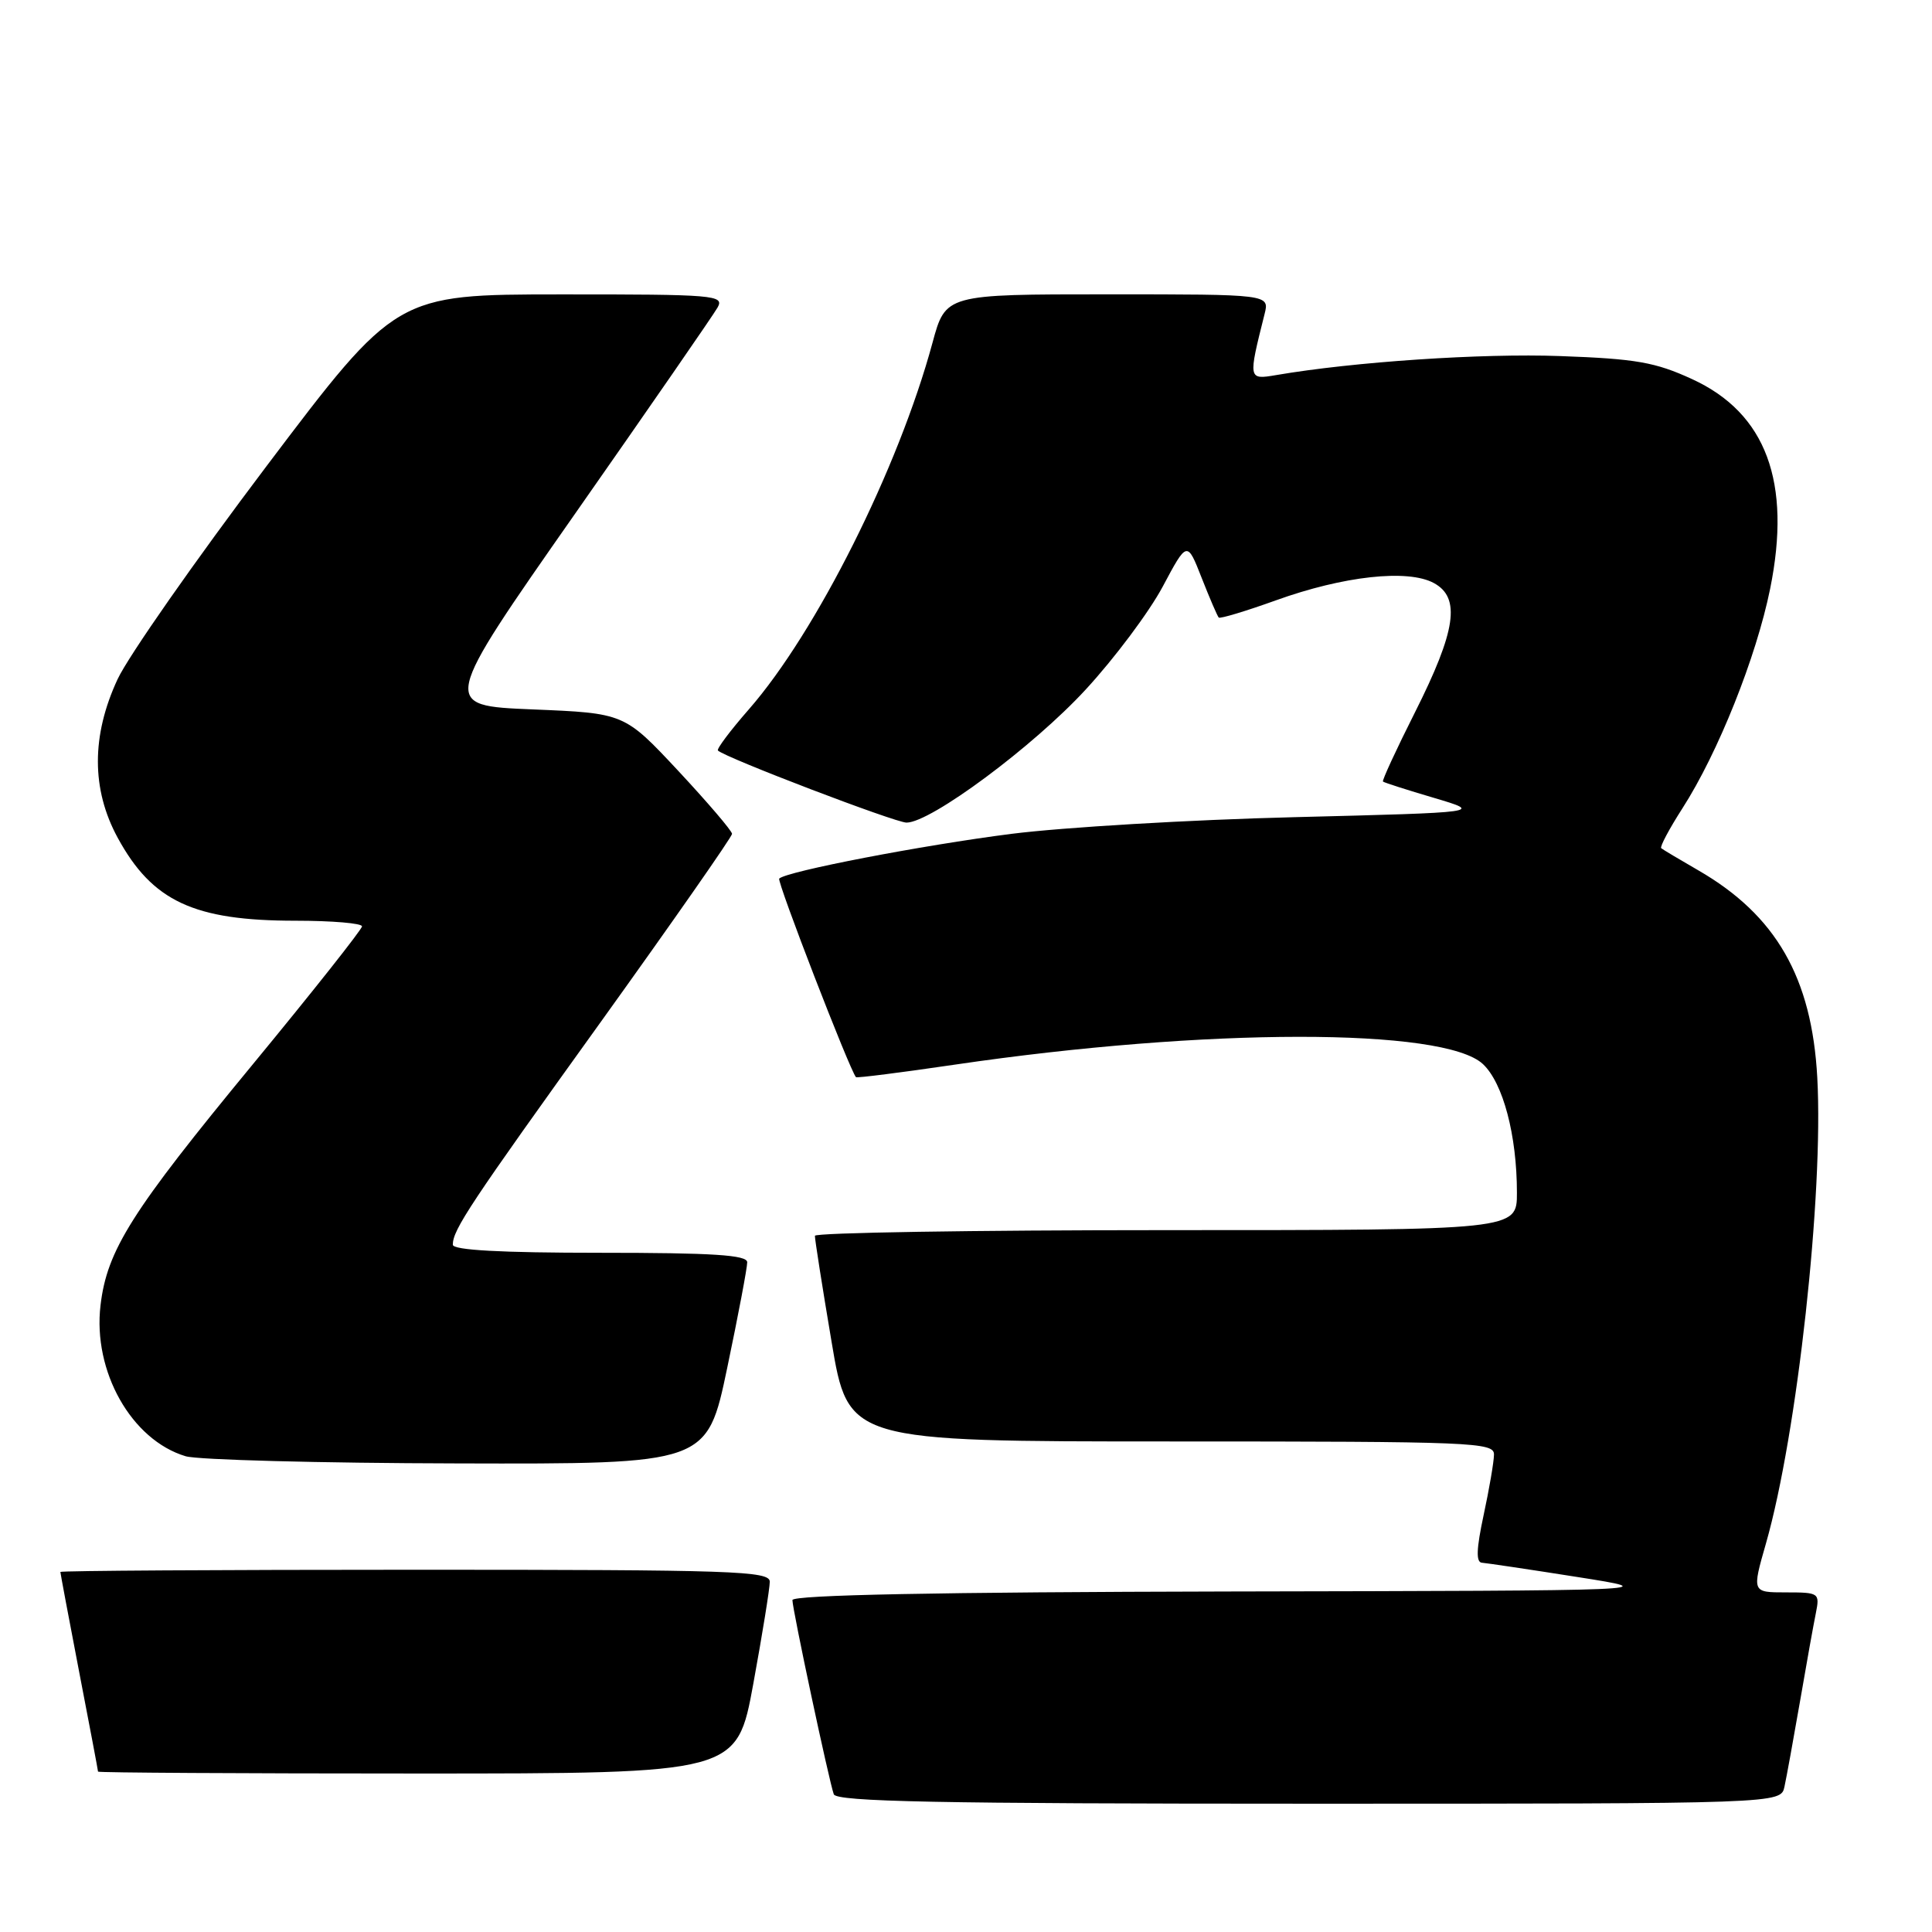 <?xml version="1.0" encoding="UTF-8" standalone="no"?>
<!DOCTYPE svg PUBLIC "-//W3C//DTD SVG 1.1//EN" "http://www.w3.org/Graphics/SVG/1.1/DTD/svg11.dtd" >
<svg xmlns="http://www.w3.org/2000/svg" xmlns:xlink="http://www.w3.org/1999/xlink" version="1.1" viewBox="0 0 256 256">
 <g >
 <path fill="currentColor"
d=" M 236.45 236.75 C 236.72 235.51 237.64 230.45 238.50 225.50 C 239.35 220.55 240.30 215.26 240.61 213.75 C 241.14 211.08 241.04 211.00 236.65 211.00 C 232.14 211.00 232.14 211.00 234.00 204.51 C 238.14 190.04 241.64 158.23 240.80 142.80 C 240.08 129.53 235.33 121.26 225.01 115.31 C 222.53 113.88 220.33 112.57 220.12 112.39 C 219.91 112.22 221.18 109.83 222.94 107.09 C 227.66 99.74 232.72 87.06 234.55 78.03 C 237.42 63.89 234.02 54.74 224.22 50.24 C 219.34 47.99 216.77 47.54 206.71 47.18 C 196.35 46.80 179.37 47.94 169.10 49.70 C 165.38 50.33 165.38 50.31 167.56 41.62 C 168.22 39.00 168.22 39.00 146.76 39.00 C 125.30 39.00 125.30 39.00 123.56 45.42 C 119.06 62.03 108.17 83.77 99.22 94.00 C 96.77 96.80 94.93 99.25 95.13 99.45 C 96.11 100.40 118.63 109.00 120.12 109.00 C 123.33 109.00 136.90 98.93 143.86 91.37 C 147.69 87.22 152.27 81.09 154.06 77.74 C 157.30 71.66 157.30 71.66 159.23 76.58 C 160.29 79.28 161.31 81.64 161.49 81.83 C 161.67 82.01 165.08 80.98 169.06 79.55 C 178.02 76.32 186.55 75.38 190.00 77.26 C 193.58 79.21 192.94 83.56 187.48 94.41 C 185.01 99.31 183.11 103.43 183.25 103.56 C 183.39 103.69 186.43 104.67 190.00 105.72 C 196.50 107.65 196.50 107.65 171.50 108.28 C 157.75 108.62 140.89 109.62 134.02 110.49 C 122.24 111.99 104.20 115.46 103.25 116.42 C 102.91 116.76 112.59 141.79 113.42 142.73 C 113.54 142.86 119.46 142.11 126.59 141.06 C 159.81 136.18 191.35 136.16 196.50 141.00 C 199.17 143.51 201.00 150.44 201.00 158.05 C 201.00 163.00 201.00 163.00 154.50 163.00 C 128.93 163.00 107.99 163.34 107.98 163.75 C 107.96 164.16 108.95 170.46 110.18 177.75 C 112.40 191.00 112.40 191.00 155.20 191.00 C 195.31 191.00 198.00 191.11 197.96 192.75 C 197.95 193.71 197.33 197.31 196.59 200.75 C 195.62 205.27 195.56 207.02 196.37 207.07 C 196.99 207.12 202.68 207.96 209.00 208.96 C 220.50 210.77 220.50 210.77 162.75 210.88 C 124.35 210.96 105.00 211.34 105.00 212.02 C 105.00 213.26 109.85 236.00 110.48 237.75 C 110.84 238.73 124.35 239.00 173.45 239.00 C 235.96 239.00 235.96 239.00 236.45 236.75 Z  M 99.82 223.09 C 101.02 216.53 102.00 210.46 102.00 209.59 C 102.00 208.16 97.25 208.00 55.00 208.00 C 29.15 208.00 8.00 208.13 8.00 208.29 C 8.00 208.45 9.12 214.42 10.49 221.54 C 11.87 228.67 12.99 234.61 12.99 234.75 C 13.00 234.89 32.04 235.00 55.32 235.00 C 97.64 235.00 97.64 235.00 99.82 223.09 Z  M 96.36 181.25 C 97.83 174.24 99.02 167.94 99.01 167.25 C 99.00 166.29 94.43 166.00 79.50 166.00 C 66.36 166.00 60.00 165.65 60.00 164.93 C 60.00 162.95 62.26 159.54 79.65 135.35 C 89.19 122.06 97.00 110.88 97.00 110.49 C 97.00 110.10 93.79 106.35 89.87 102.14 C 82.73 94.50 82.73 94.50 70.57 94.00 C 58.41 93.50 58.41 93.50 76.25 68.00 C 86.06 53.98 94.54 41.71 95.08 40.75 C 96.01 39.11 94.74 39.00 74.29 39.01 C 52.50 39.02 52.50 39.02 35.32 61.76 C 25.87 74.27 16.99 86.97 15.58 90.00 C 12.10 97.48 12.10 104.58 15.59 111.00 C 20.18 119.43 25.69 122.00 39.15 122.00 C 44.02 122.00 47.99 122.34 47.97 122.75 C 47.95 123.16 41.45 131.38 33.52 141.00 C 17.41 160.54 14.18 165.65 13.32 172.96 C 12.28 181.71 17.42 190.81 24.60 192.96 C 26.20 193.44 42.39 193.87 60.59 193.91 C 93.69 194.00 93.69 194.00 96.36 181.25 Z "/>
</g>
</svg>